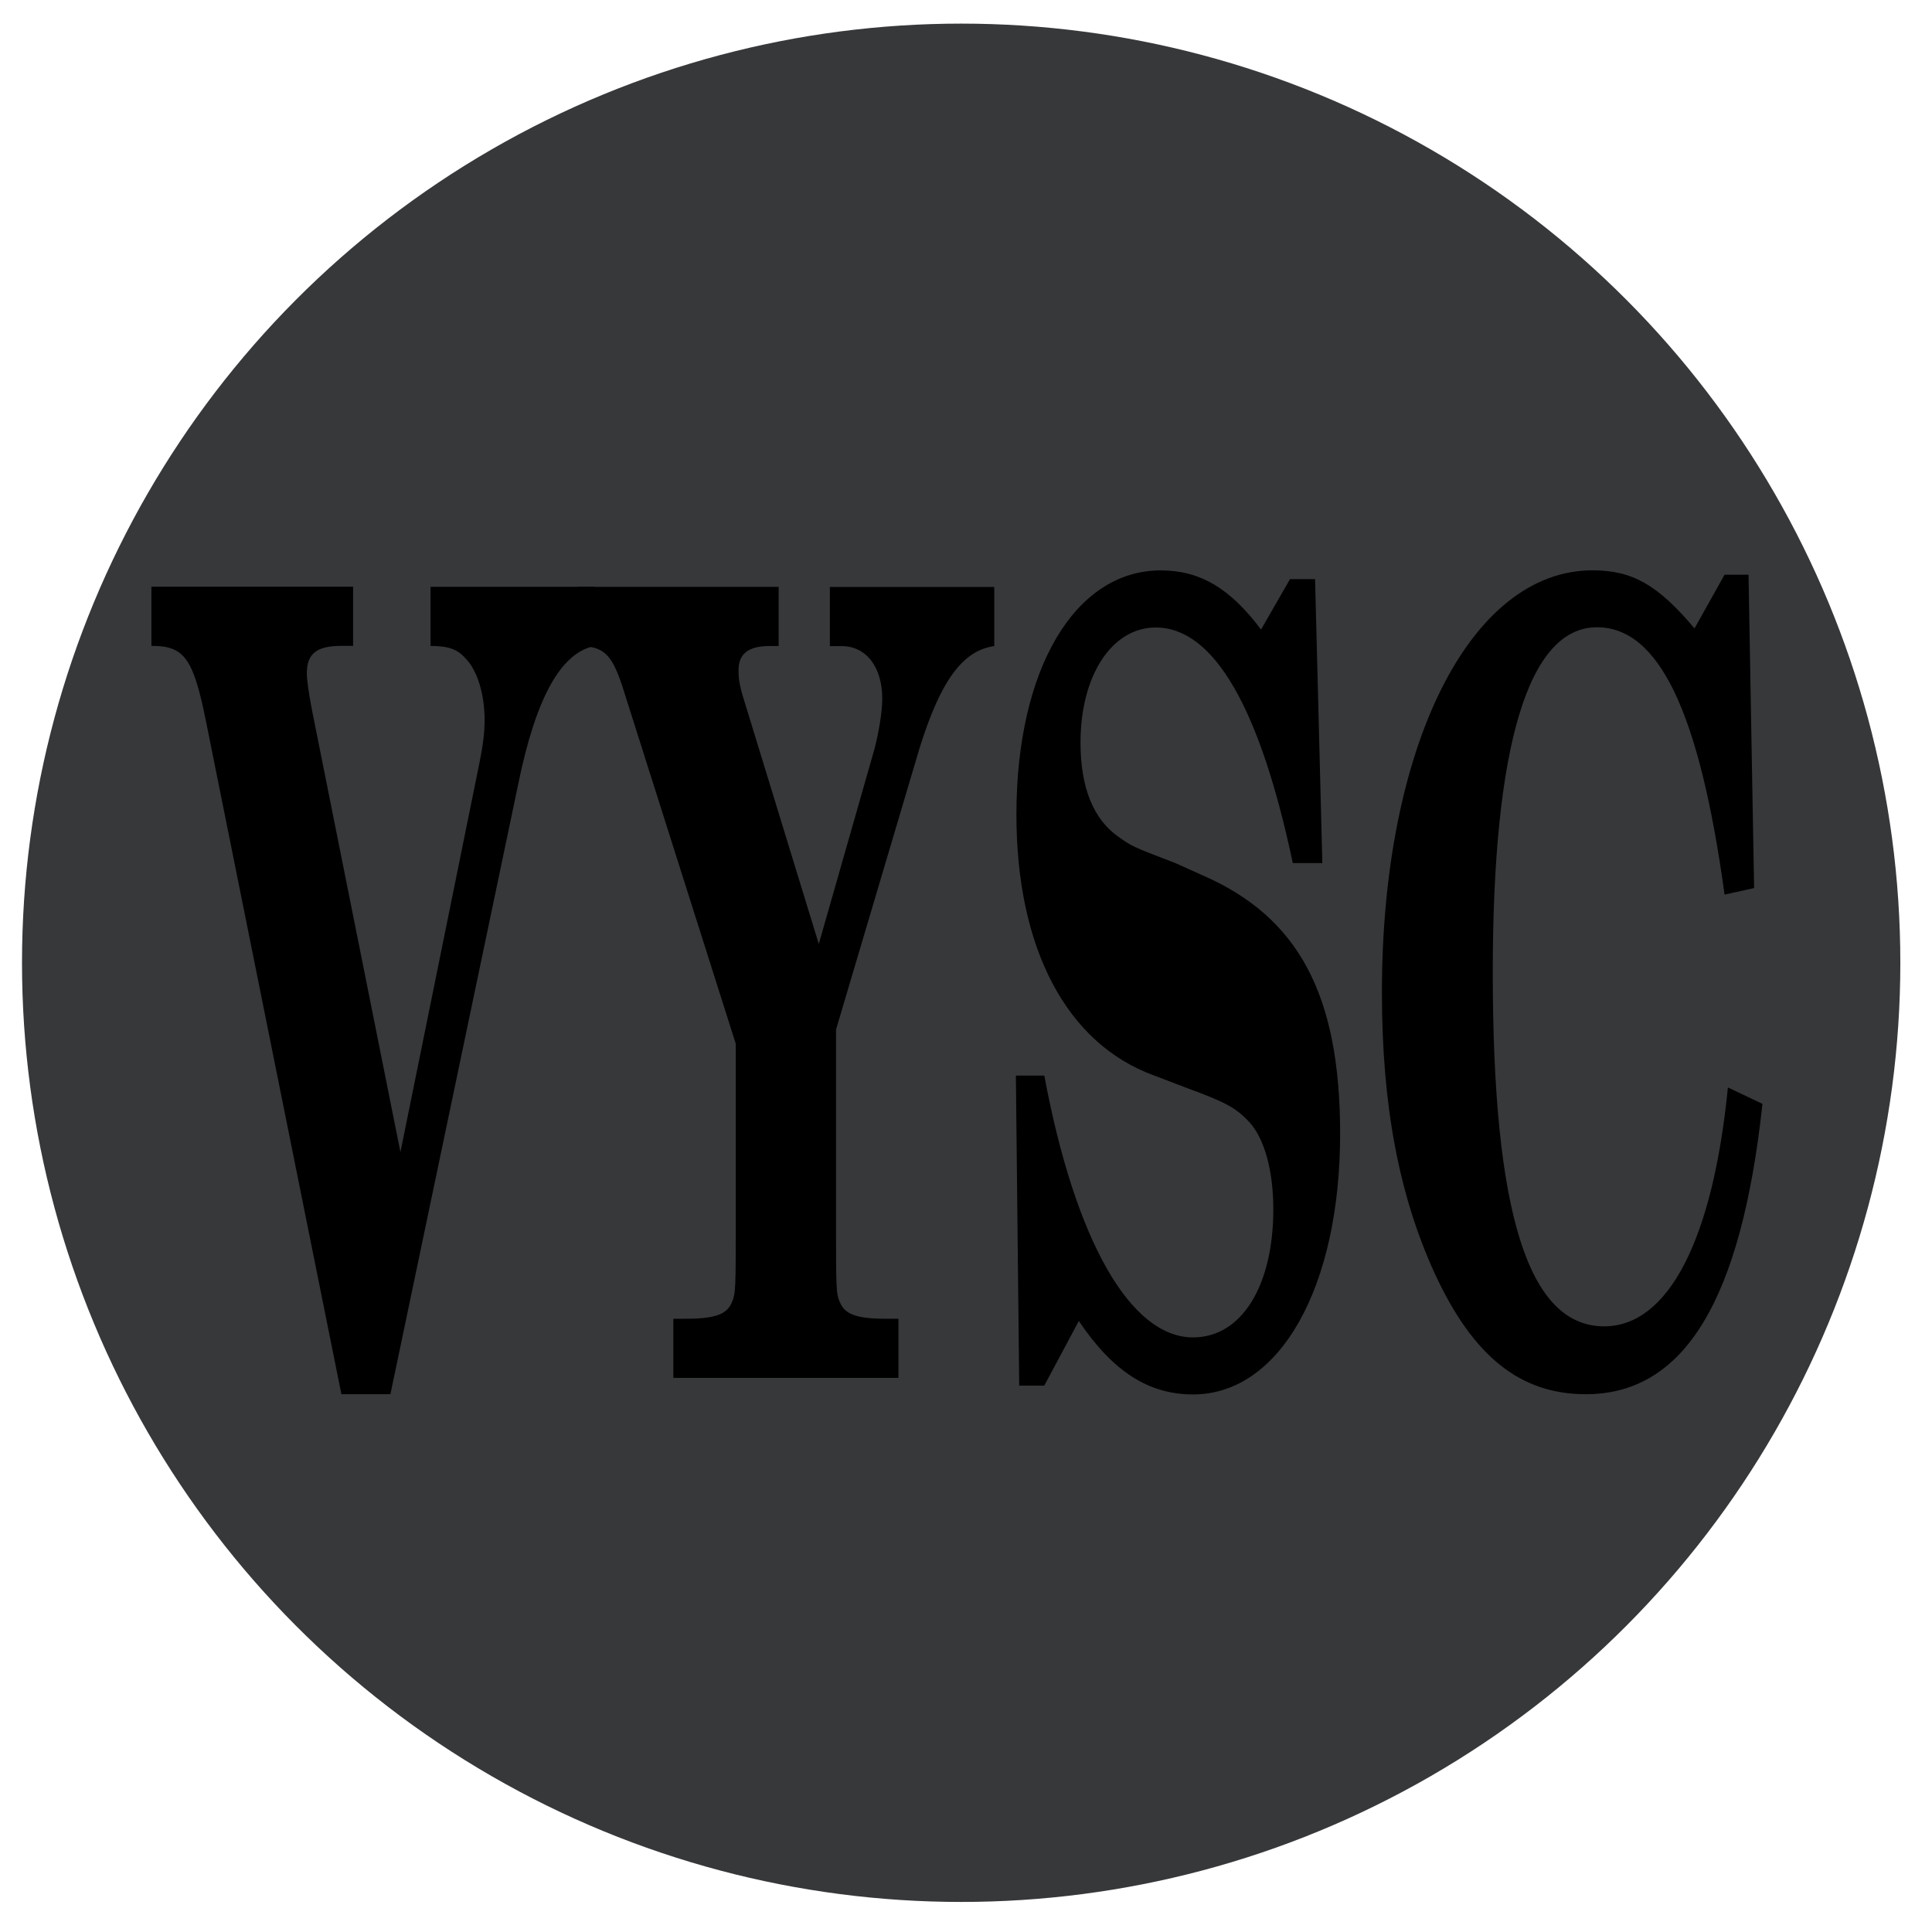 <?xml version="1.0" encoding="UTF-8"?>
<svg data-name="Layer 1" version="1.1" viewBox="0 0 36 36" xmlns="http://www.w3.org/2000/svg" xmlns:cc="http://creativecommons.org/ns#" xmlns:dc="http://purl.org/dc/elements/1.1/" xmlns:rdf="http://www.w3.org/1999/02/22-rdf-syntax-ns#">
<defs>
<style>.cls-1{fill:#37383a;}.cls-2{fill:#fff;}</style>
</defs>
<circle class="cls-1" cx="17.91" cy="17.94" r="17.5" fill="#9acd32"/>
<g transform="scale(.713 1.402)" stroke-width="1.118" style="font-feature-settings:normal;font-variant-caps:normal;font-variant-ligatures:normal;font-variant-numeric:normal" aria-label="VYSC">
<path d="m10.465 15.312-2.315-5.883c-0.087-0.233-0.131-0.393-0.131-0.481 0-0.262 0.262-0.364 0.903-0.364h0.306v-0.786h-5.271v0.786c0.859 0 1.092 0.16 1.427 1.005l3.538 8.941h1.281l3.335-8.096c0.466-1.165 1.121-1.762 2.01-1.849v-0.786h-4.296v0.786c0.466 0 0.699 0.044 0.903 0.16 0.32 0.16 0.51 0.481 0.51 0.83 0 0.16-0.044 0.335-0.131 0.553z" style="font-feature-settings:normal;font-variant-caps:normal;font-variant-ligatures:normal;font-variant-numeric:normal"/>
<path d="m21.398 12.546-1.922-3.189c-0.146-0.233-0.175-0.32-0.175-0.451 0-0.218 0.262-0.32 0.815-0.32h0.233v-0.786h-5.242v0.786c0.655 0 0.874 0.102 1.15 0.524l2.971 4.762v2.345c0 0.903 0 0.976-0.102 1.092-0.131 0.16-0.437 0.218-1.209 0.218h-0.32v0.786h5.883v-0.786h-0.32c-0.772 0-1.078-0.058-1.209-0.218-0.102-0.117-0.102-0.175-0.102-1.092v-2.534l2.184-3.742c0.553-0.903 1.136-1.296 1.951-1.354v-0.786h-4.296v0.786h0.306c0.641 0 1.063 0.277 1.063 0.699 0 0.175-0.087 0.437-0.204 0.67z" style="font-feature-settings:normal;font-variant-caps:normal;font-variant-ligatures:normal;font-variant-numeric:normal"/>
<path d="m34.368 7.697h-0.655l-0.757 0.67c-0.815-0.553-1.602-0.786-2.621-0.786-2.243 0-3.772 1.311-3.772 3.247 0 1.777 1.311 3.043 3.597 3.466l0.903 0.175c0.932 0.175 1.223 0.248 1.573 0.437 0.408 0.218 0.641 0.655 0.641 1.165 0 1.019-0.83 1.704-2.097 1.704-1.645 0-3.087-1.296-3.888-3.48h-0.743l0.087 4.121h0.655l0.903-0.859c0.888 0.67 1.82 0.976 2.985 0.976 2.272 0 3.844-1.427 3.844-3.466 0-1.849-1.092-2.883-3.611-3.437l-0.699-0.16c-1.121-0.218-1.121-0.218-1.485-0.349-0.655-0.233-0.99-0.655-0.99-1.252 0-0.888 0.815-1.529 1.966-1.529 1.514 0 2.723 1.063 3.582 3.131h0.772z" style="font-feature-settings:normal;font-variant-caps:normal;font-variant-ligatures:normal;font-variant-numeric:normal"/>
<path d="m45.696 7.638h-0.626l-0.786 0.714c-0.961-0.582-1.631-0.772-2.665-0.772-3.204 0-5.504 2.345-5.504 5.606 0 1.514 0.451 2.708 1.383 3.742 1.005 1.107 2.243 1.602 3.946 1.602 2.578 0 4.063-1.252 4.616-3.859l-0.903-0.218c-0.393 2.024-1.558 3.175-3.233 3.175-1.98 0-2.912-1.5-2.912-4.704 0-3.014 0.932-4.587 2.723-4.587 1.616 0 2.679 1.121 3.335 3.553l0.772-0.087z" style="font-feature-settings:normal;font-variant-caps:normal;font-variant-ligatures:normal;font-variant-numeric:normal"/>
</g>
</svg>
